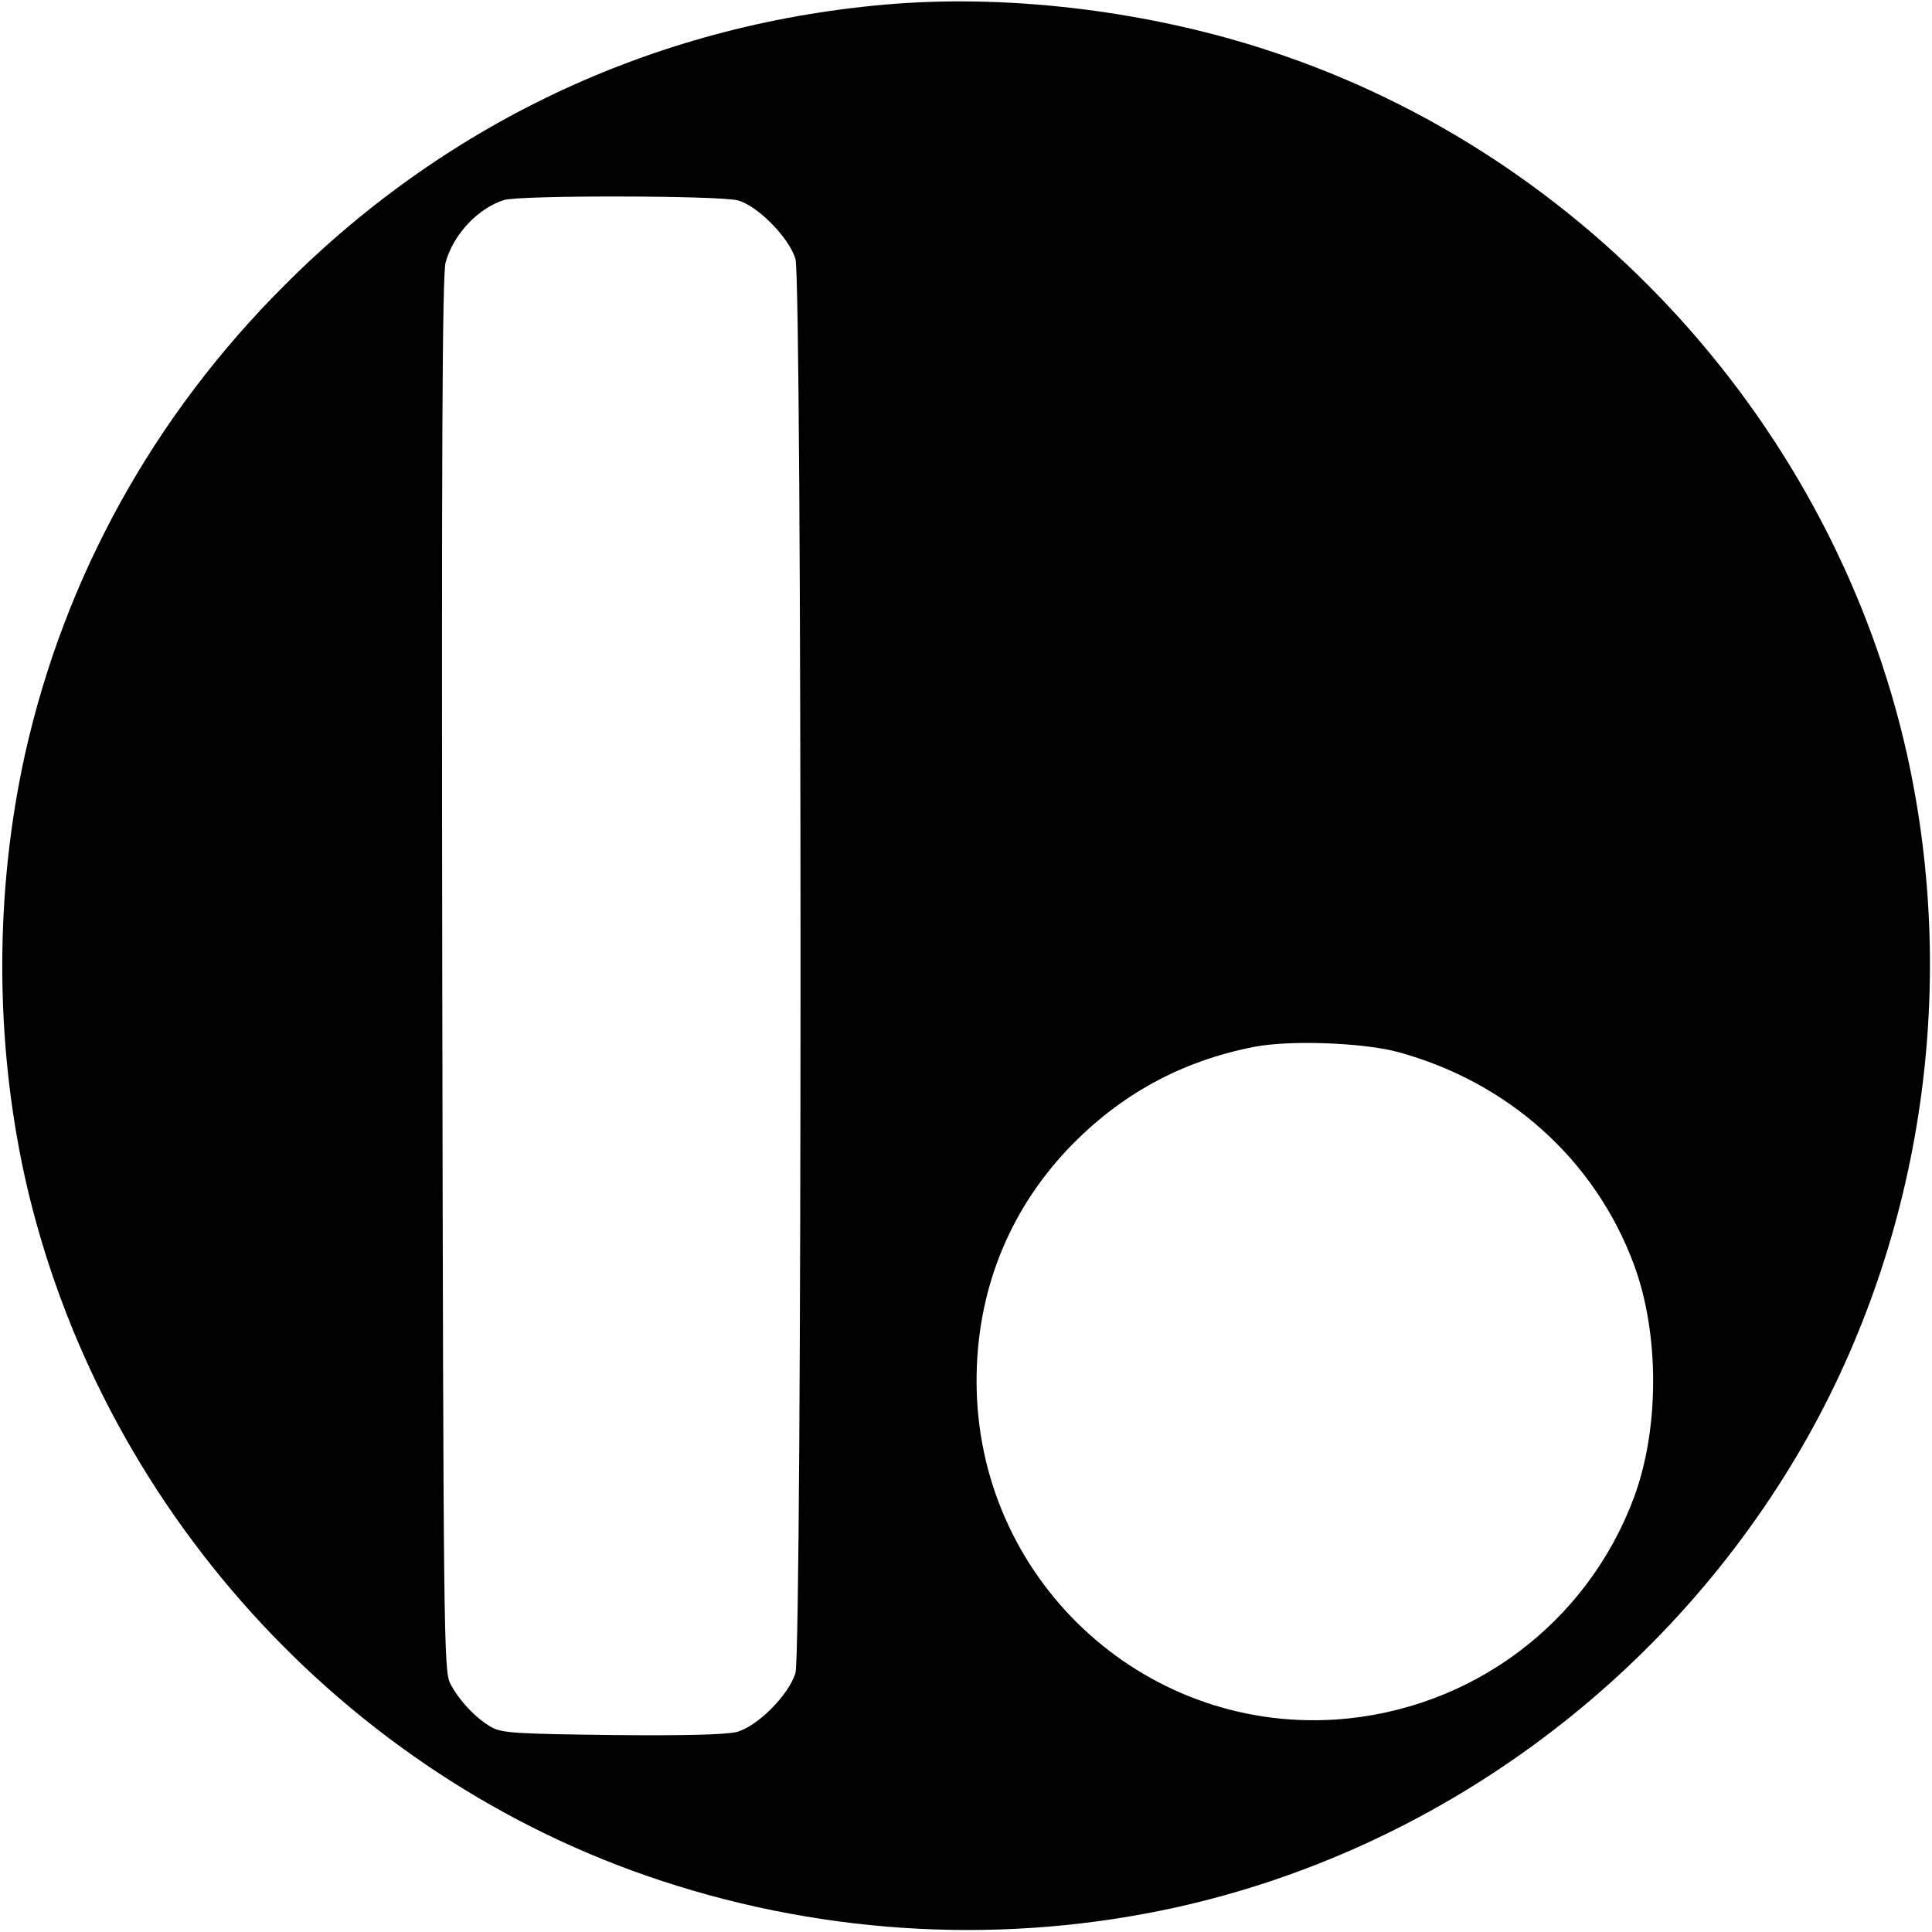 <?xml version="1.0" standalone="no"?>
<!DOCTYPE svg PUBLIC "-//W3C//DTD SVG 20010904//EN"
 "http://www.w3.org/TR/2001/REC-SVG-20010904/DTD/svg10.dtd">
<svg version="1.0" xmlns="http://www.w3.org/2000/svg"
 width="512pt" height="512pt" viewBox="0 0 512 512"
 preserveAspectRatio="xMidYMid meet">
<g transform="translate(0,512) scale(0.1,-0.1)"
fill="#000000" stroke="none">
<path d="M2372 5110 c-618 -48 -1179 -306 -1617 -745 -348 -347 -584 -774
-689 -1245 -80 -363 -80 -757 0 -1120 194 -868 846 -1589 1689 -1865 442 -145
914 -169 1365 -69 682 152 1283 590 1643 1198 326 551 431 1224 291 1856 -194
868 -846 1589 -1689 1865 -315 104 -676 149 -993 125z m-417 -521 c53 -14 136
-99 153 -155 18 -60 18 -3688 0 -3748 -18 -58 -100 -141 -156 -156 -29 -7
-137 -10 -330 -8 -246 3 -291 5 -318 20 -41 22 -89 73 -111 117 -17 34 -18
129 -21 1881 -2 1377 0 1855 9 1885 21 75 87 144 155 165 43 13 571 12 619 -1z
m1750 -2257 c293 -80 522 -286 625 -563 68 -183 68 -435 0 -618 -125 -335
-433 -564 -791 -588 -515 -33 -951 377 -951 897 0 235 83 446 241 614 137 144
300 234 496 272 94 18 287 11 380 -14z"/>
</g>
</svg>
